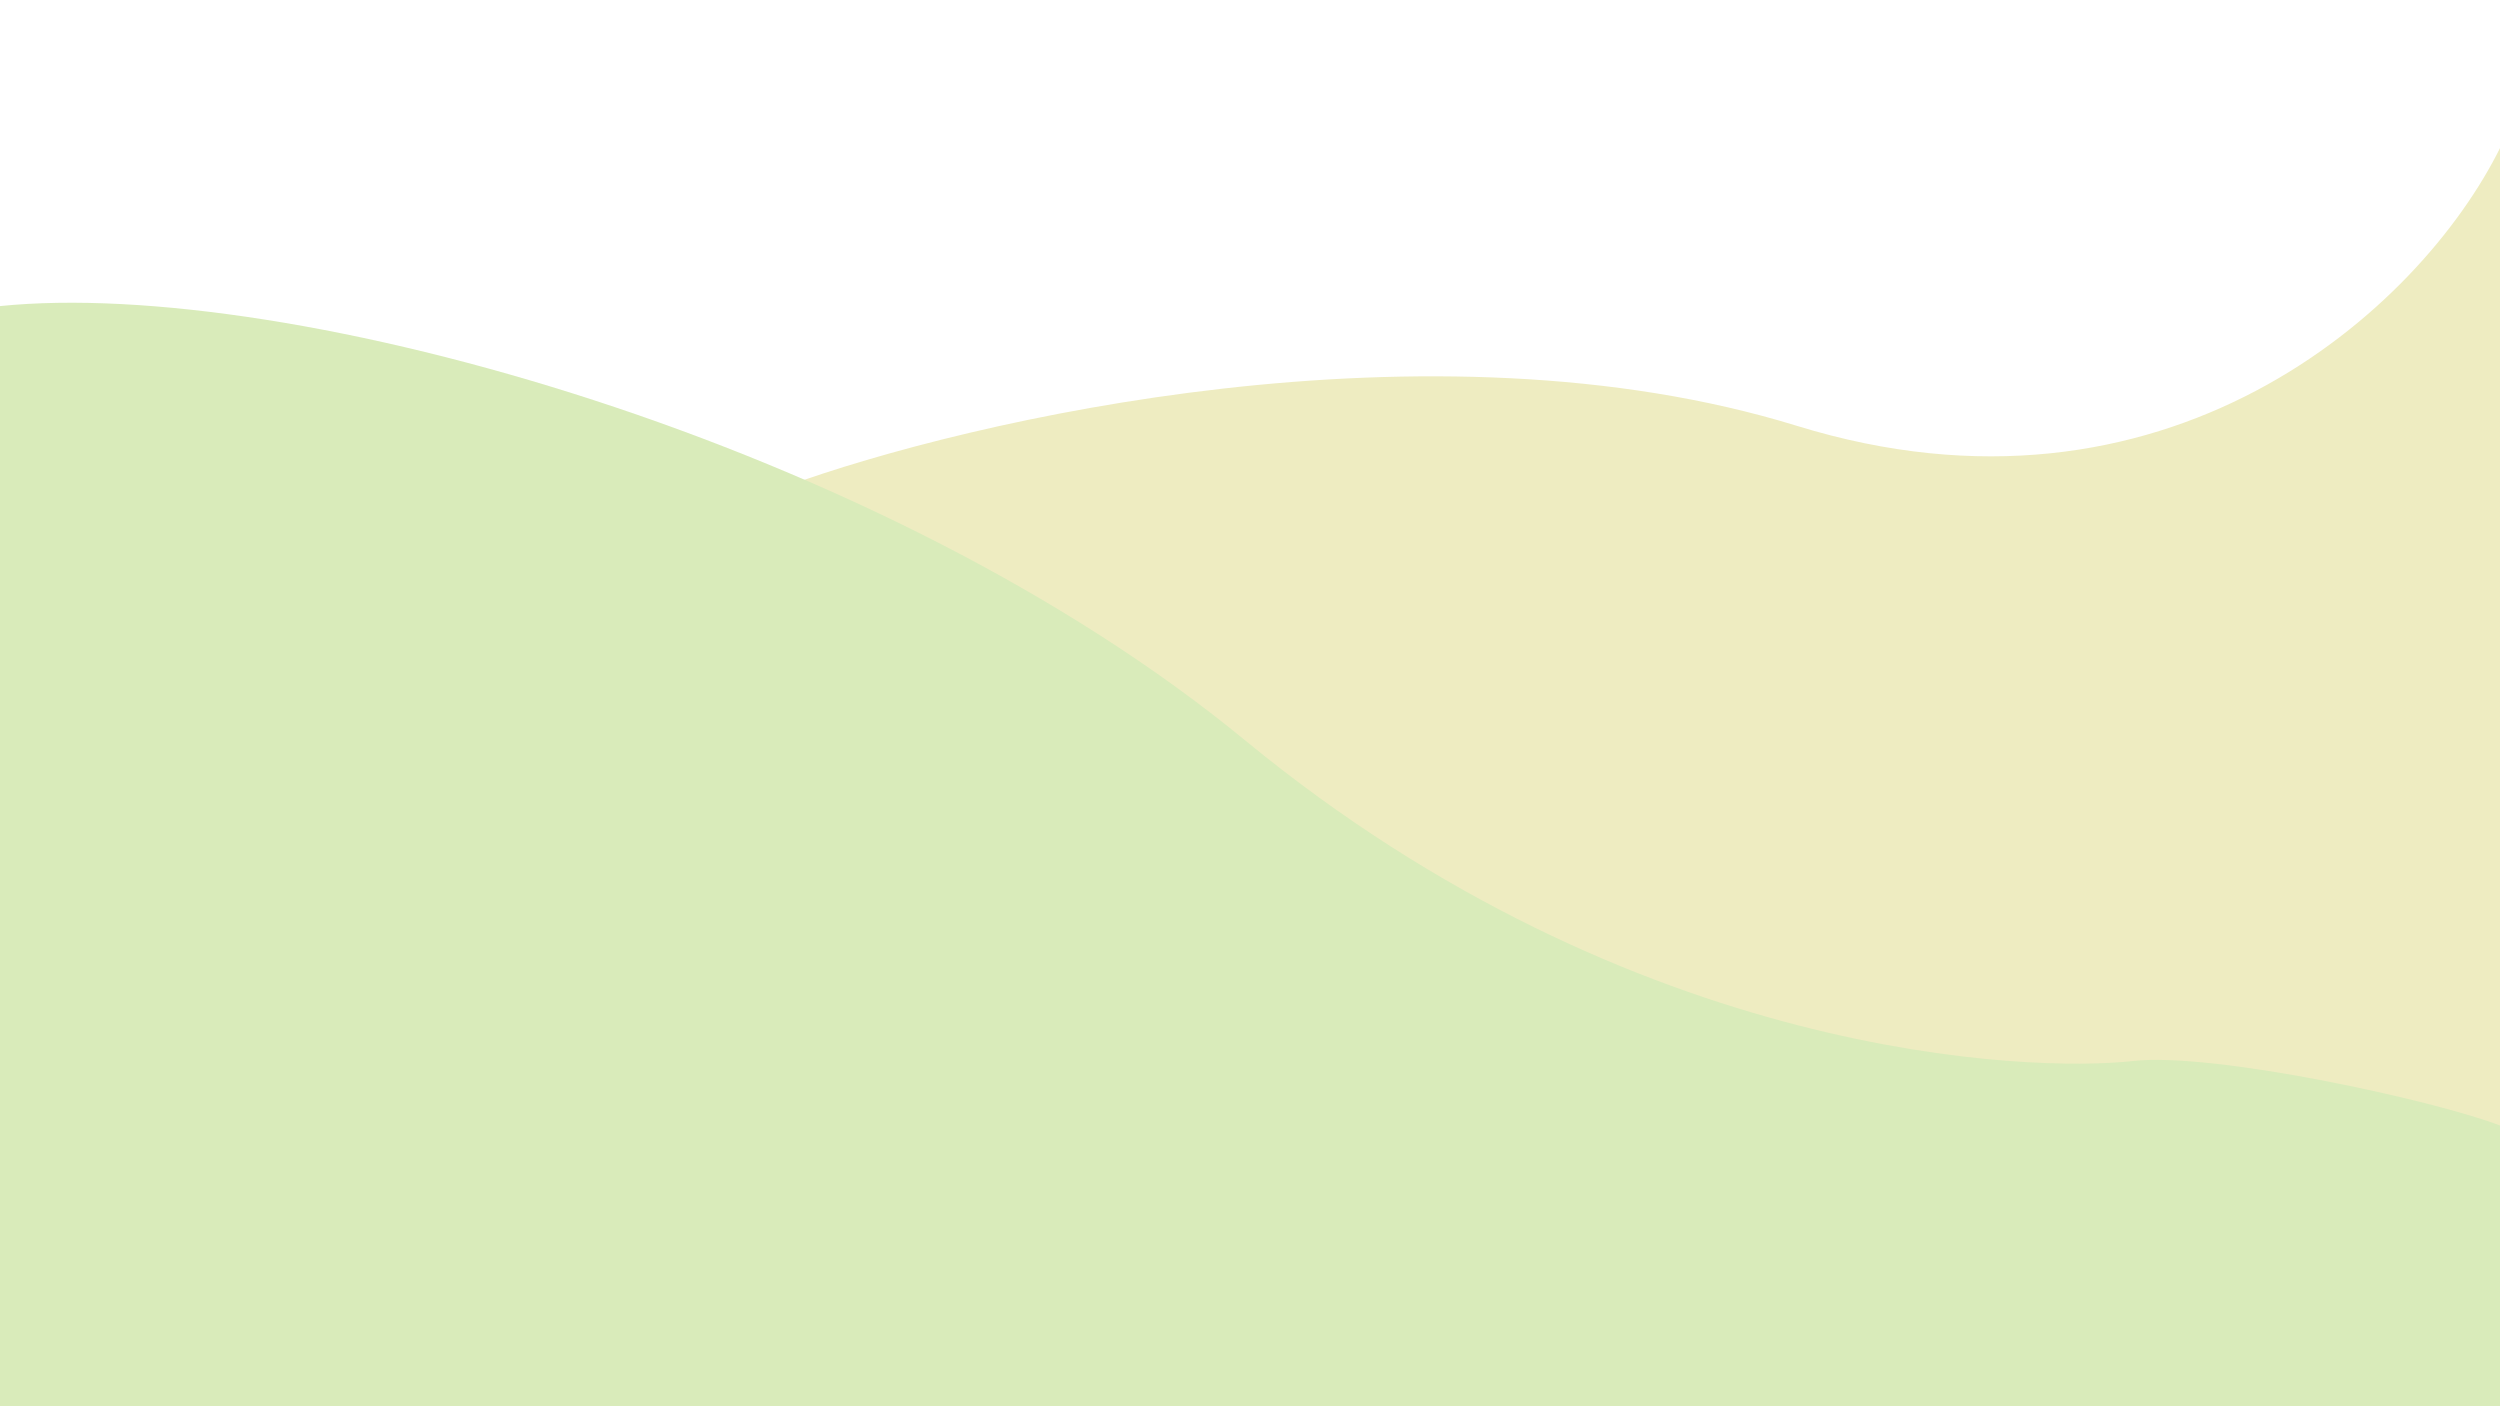 <svg width="1280" height="720" viewBox="0 0 1280 720" fill="none" xmlns="http://www.w3.org/2000/svg">
<path d="M920.113 218.063C732.485 160.182 496.526 214.664 402 249.14V720.152H1280.41V75C1238.49 160.138 1107.74 275.944 920.113 218.063Z" fill="#EEECC1"/>
<path d="M637.565 379.11C452.003 226.507 147.454 141.662 0 156.715V720.472H1280V576.255C1246.33 563.306 1133.24 538.574 1092.07 543.236C1040.6 549.063 837.138 543.236 637.565 379.11Z" fill="#D9EBBA"/>
</svg>
